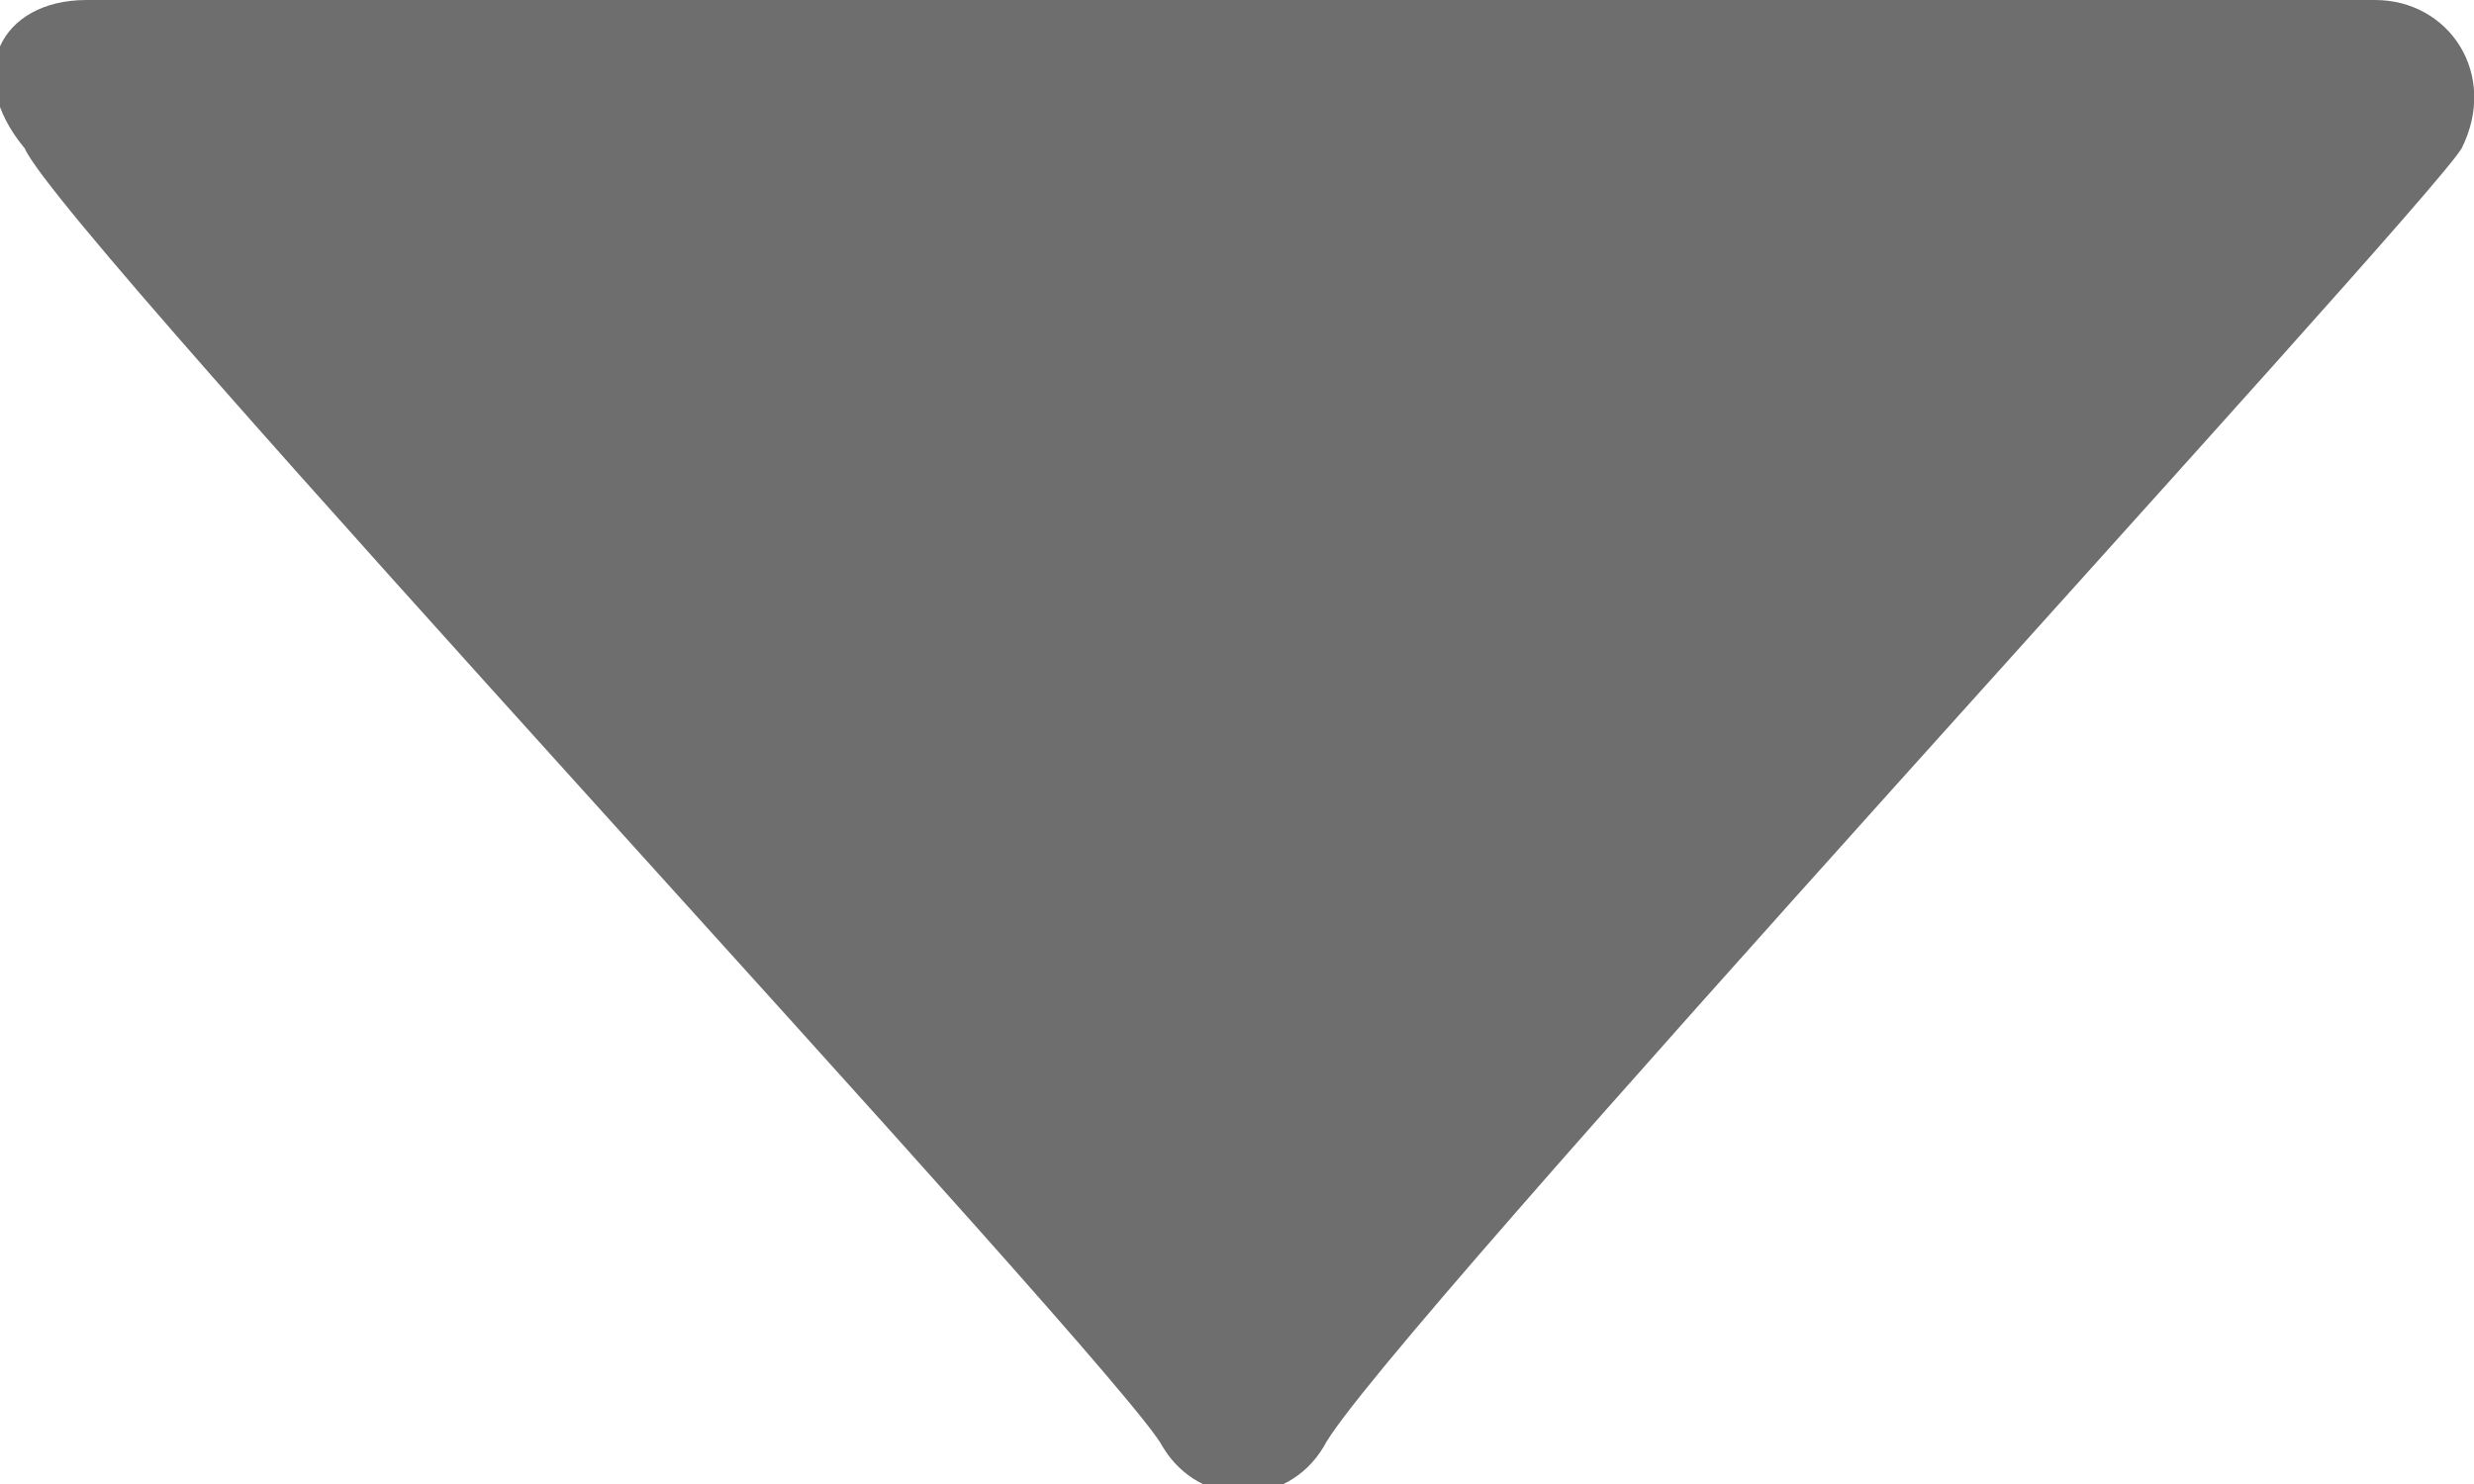 <?xml version="1.0" encoding="utf-8"?>
<!-- Generator: Adobe Illustrator 19.0.0, SVG Export Plug-In . SVG Version: 6.00 Build 0)  -->
<svg version="1.1" id="图层_1" xmlns="http://www.w3.org/2000/svg" xmlns:xlink="http://www.w3.org/1999/xlink" x="0px" y="0px"
	 viewBox="-287 414.9 20 12" style="enable-background:new -287 414.9 20 12;" xml:space="preserve">
<style type="text/css">
	.st0{fill:#6E6E6E;}
</style>
<path class="st0" d="M-286.3,414.9h18.5c0.6,0,1,0.6,0.7,1.2c-0.3,0.5-8.8,9.7-9.2,10.5c-0.3,0.5-1,0.5-1.3,0
	c-0.3-0.6-8.9-9.8-9.2-10.5C-287.3,415.5-287,414.9-286.3,414.9z"/>
</svg>
